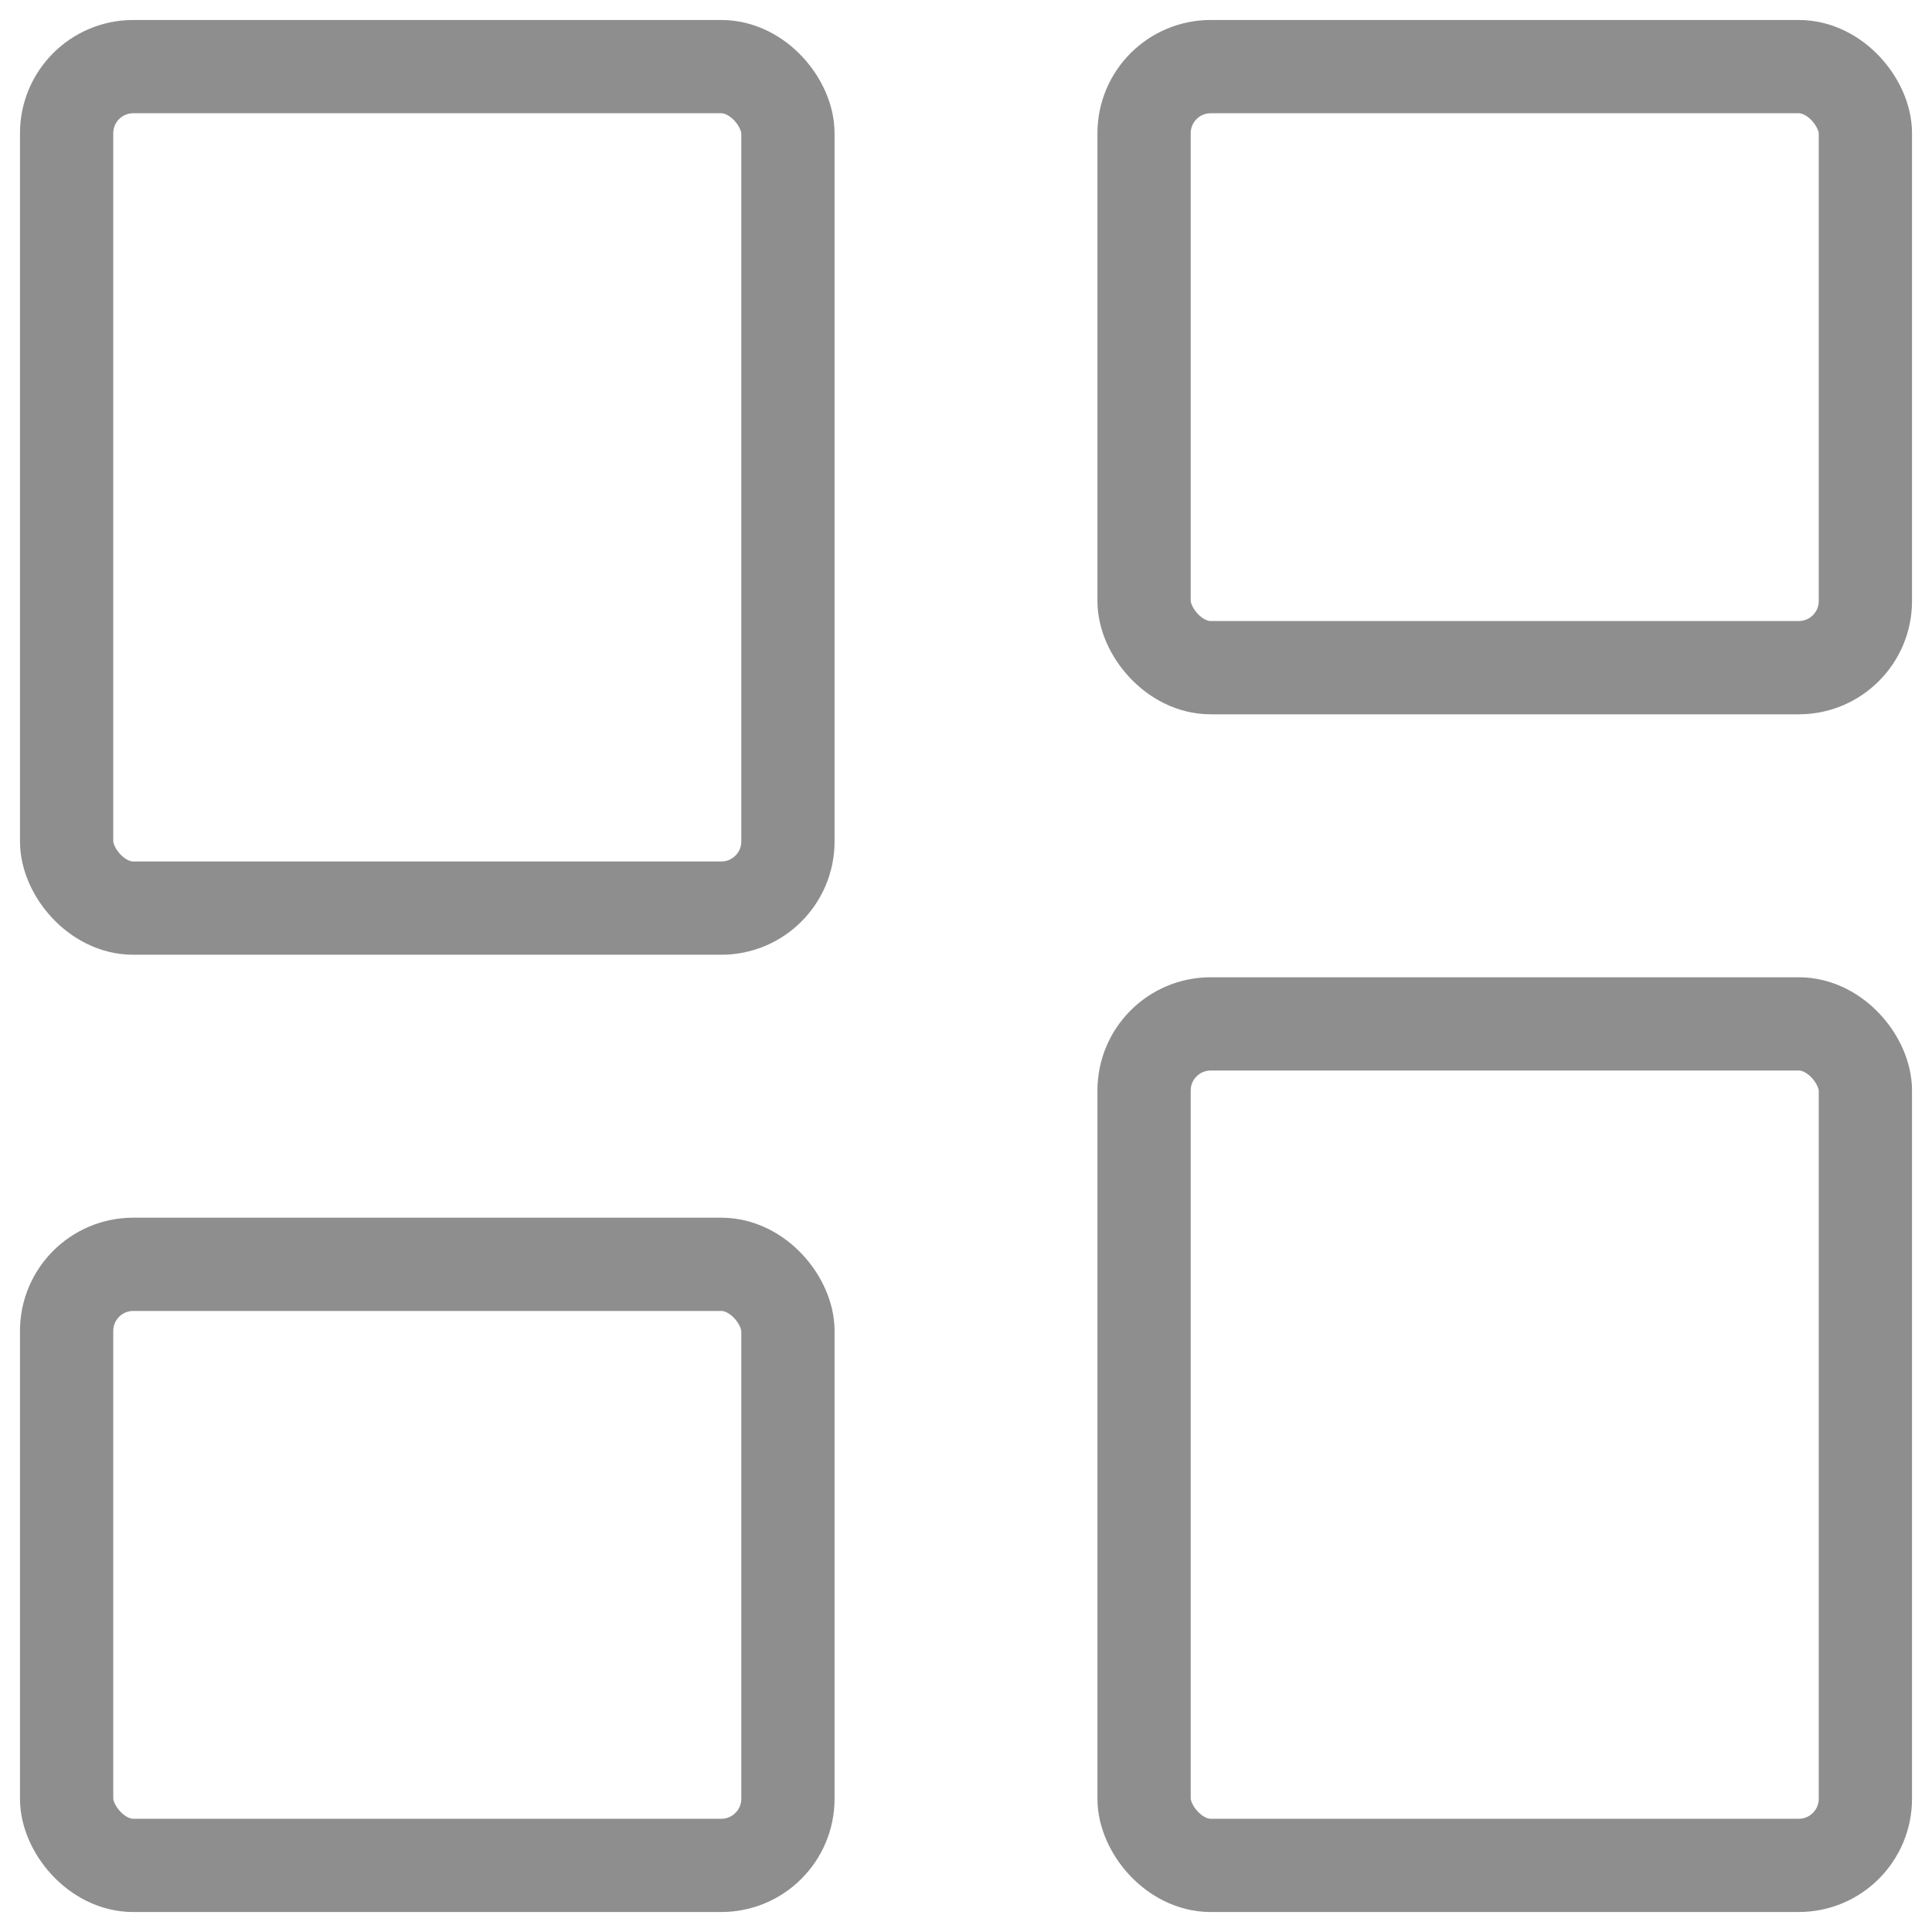 <svg width="29" height="29" viewBox="0 0 29 29" fill="none" xmlns="http://www.w3.org/2000/svg">
<rect x="1" y="1" width="10.827" height="12.631" rx="1" stroke="#8E8E8E" stroke-width="1.4" stroke-linejoin="round"/>
<rect x="1" y="18.978" width="10.827" height="9.022" rx="1" stroke="#8E8E8E" stroke-width="1.4" stroke-linejoin="round"/>
<rect x="17.173" y="1" width="10.827" height="9.022" rx="1" stroke="#8E8E8E" stroke-width="1.4" stroke-linejoin="round"/>
<rect x="17.173" y="15.369" width="10.827" height="12.631" rx="1" stroke="#8E8E8E" stroke-width="1.4" stroke-linejoin="round"/>
</svg>
